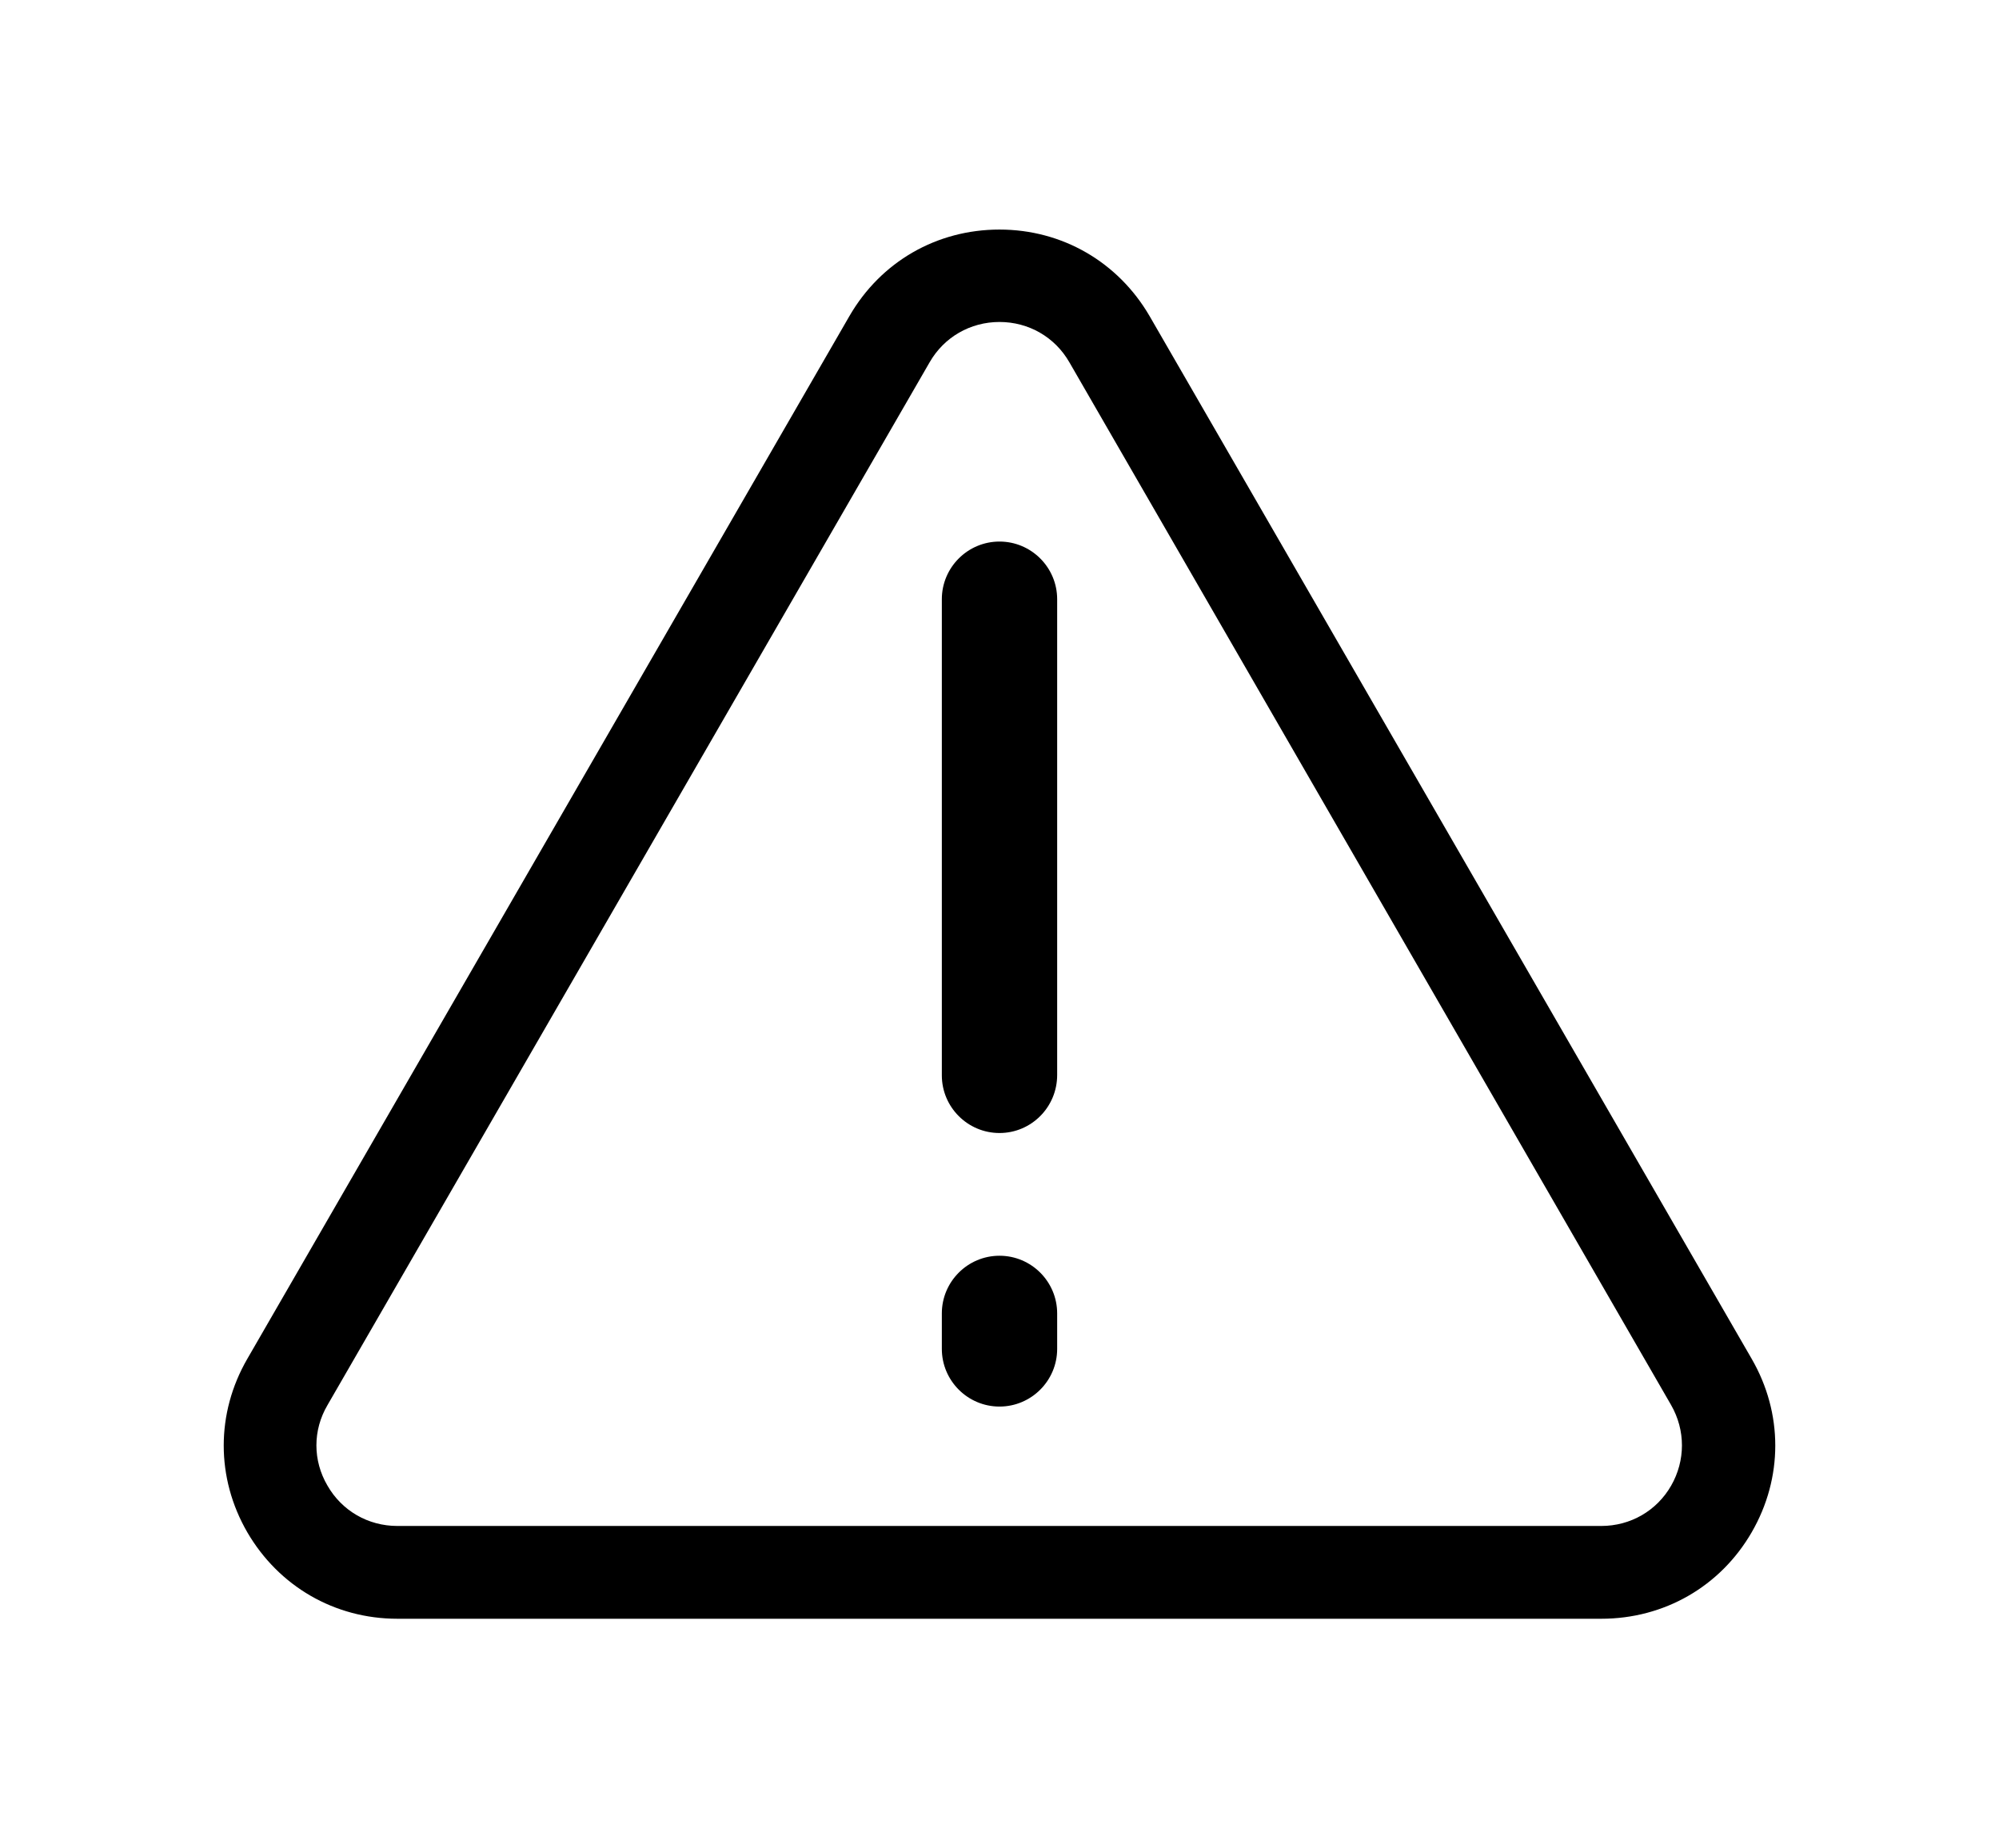<?xml version="1.0" encoding="utf-8"?>
<!-- Generator: Adobe Illustrator 18.0.0, SVG Export Plug-In . SVG Version: 6.00 Build 0)  -->
<!DOCTYPE svg PUBLIC "-//W3C//DTD SVG 1.1//EN" "http://www.w3.org/Graphics/SVG/1.1/DTD/svg11.dtd">
<svg version="1.1" id="Capa_1" xmlns="http://www.w3.org/2000/svg" xmlns:xlink="http://www.w3.org/1999/xlink" x="0px" y="0px"
	 viewBox="0 0 540.8 500" enable-background="new 0 0 540.8 500" xml:space="preserve">
<g>
	<path d="M270.4,306.5c-8.6,0-15.6-7-15.6-15.6V162.1c0-8.6,7-15.6,15.6-15.6c8.6,0,15.6,7,15.6,15.6v128.7
		C286,299.5,279,306.5,270.4,306.5z"/>
	<path d="M270.4,380.5c-8.6,0-15.6-7-15.6-15.6v-9.6c0-8.6,7-15.6,15.6-15.6c8.6,0,15.6,7,15.6,15.6v9.6
		C286,373.5,279,380.5,270.4,380.5z"/>
	<path d="M433.2,437.9H107.5c-17,0-32.1-8.8-40.6-23.4c-8.5-14.7-8.5-32.2,0-46.9L229.8,85.5c8.5-14.7,23.6-23.4,40.6-23.4
		s32.1,8.8,40.6,23.4l162.9,282.1c8.5,14.7,8.5,32.2,0,46.9C465.4,429.2,450.2,437.9,433.2,437.9z M270.4,87.1
		c-7.9,0-15,4.1-18.9,10.9L88.6,380.1c-4,6.8-4,15,0,21.8c3.9,6.8,11,10.9,18.9,10.9h325.7c7.9,0,15-4.1,18.9-10.9
		c3.9-6.8,3.9-15,0-21.8L289.3,98C285.4,91.2,278.3,87.1,270.4,87.1z"/>
</g>
</svg>
